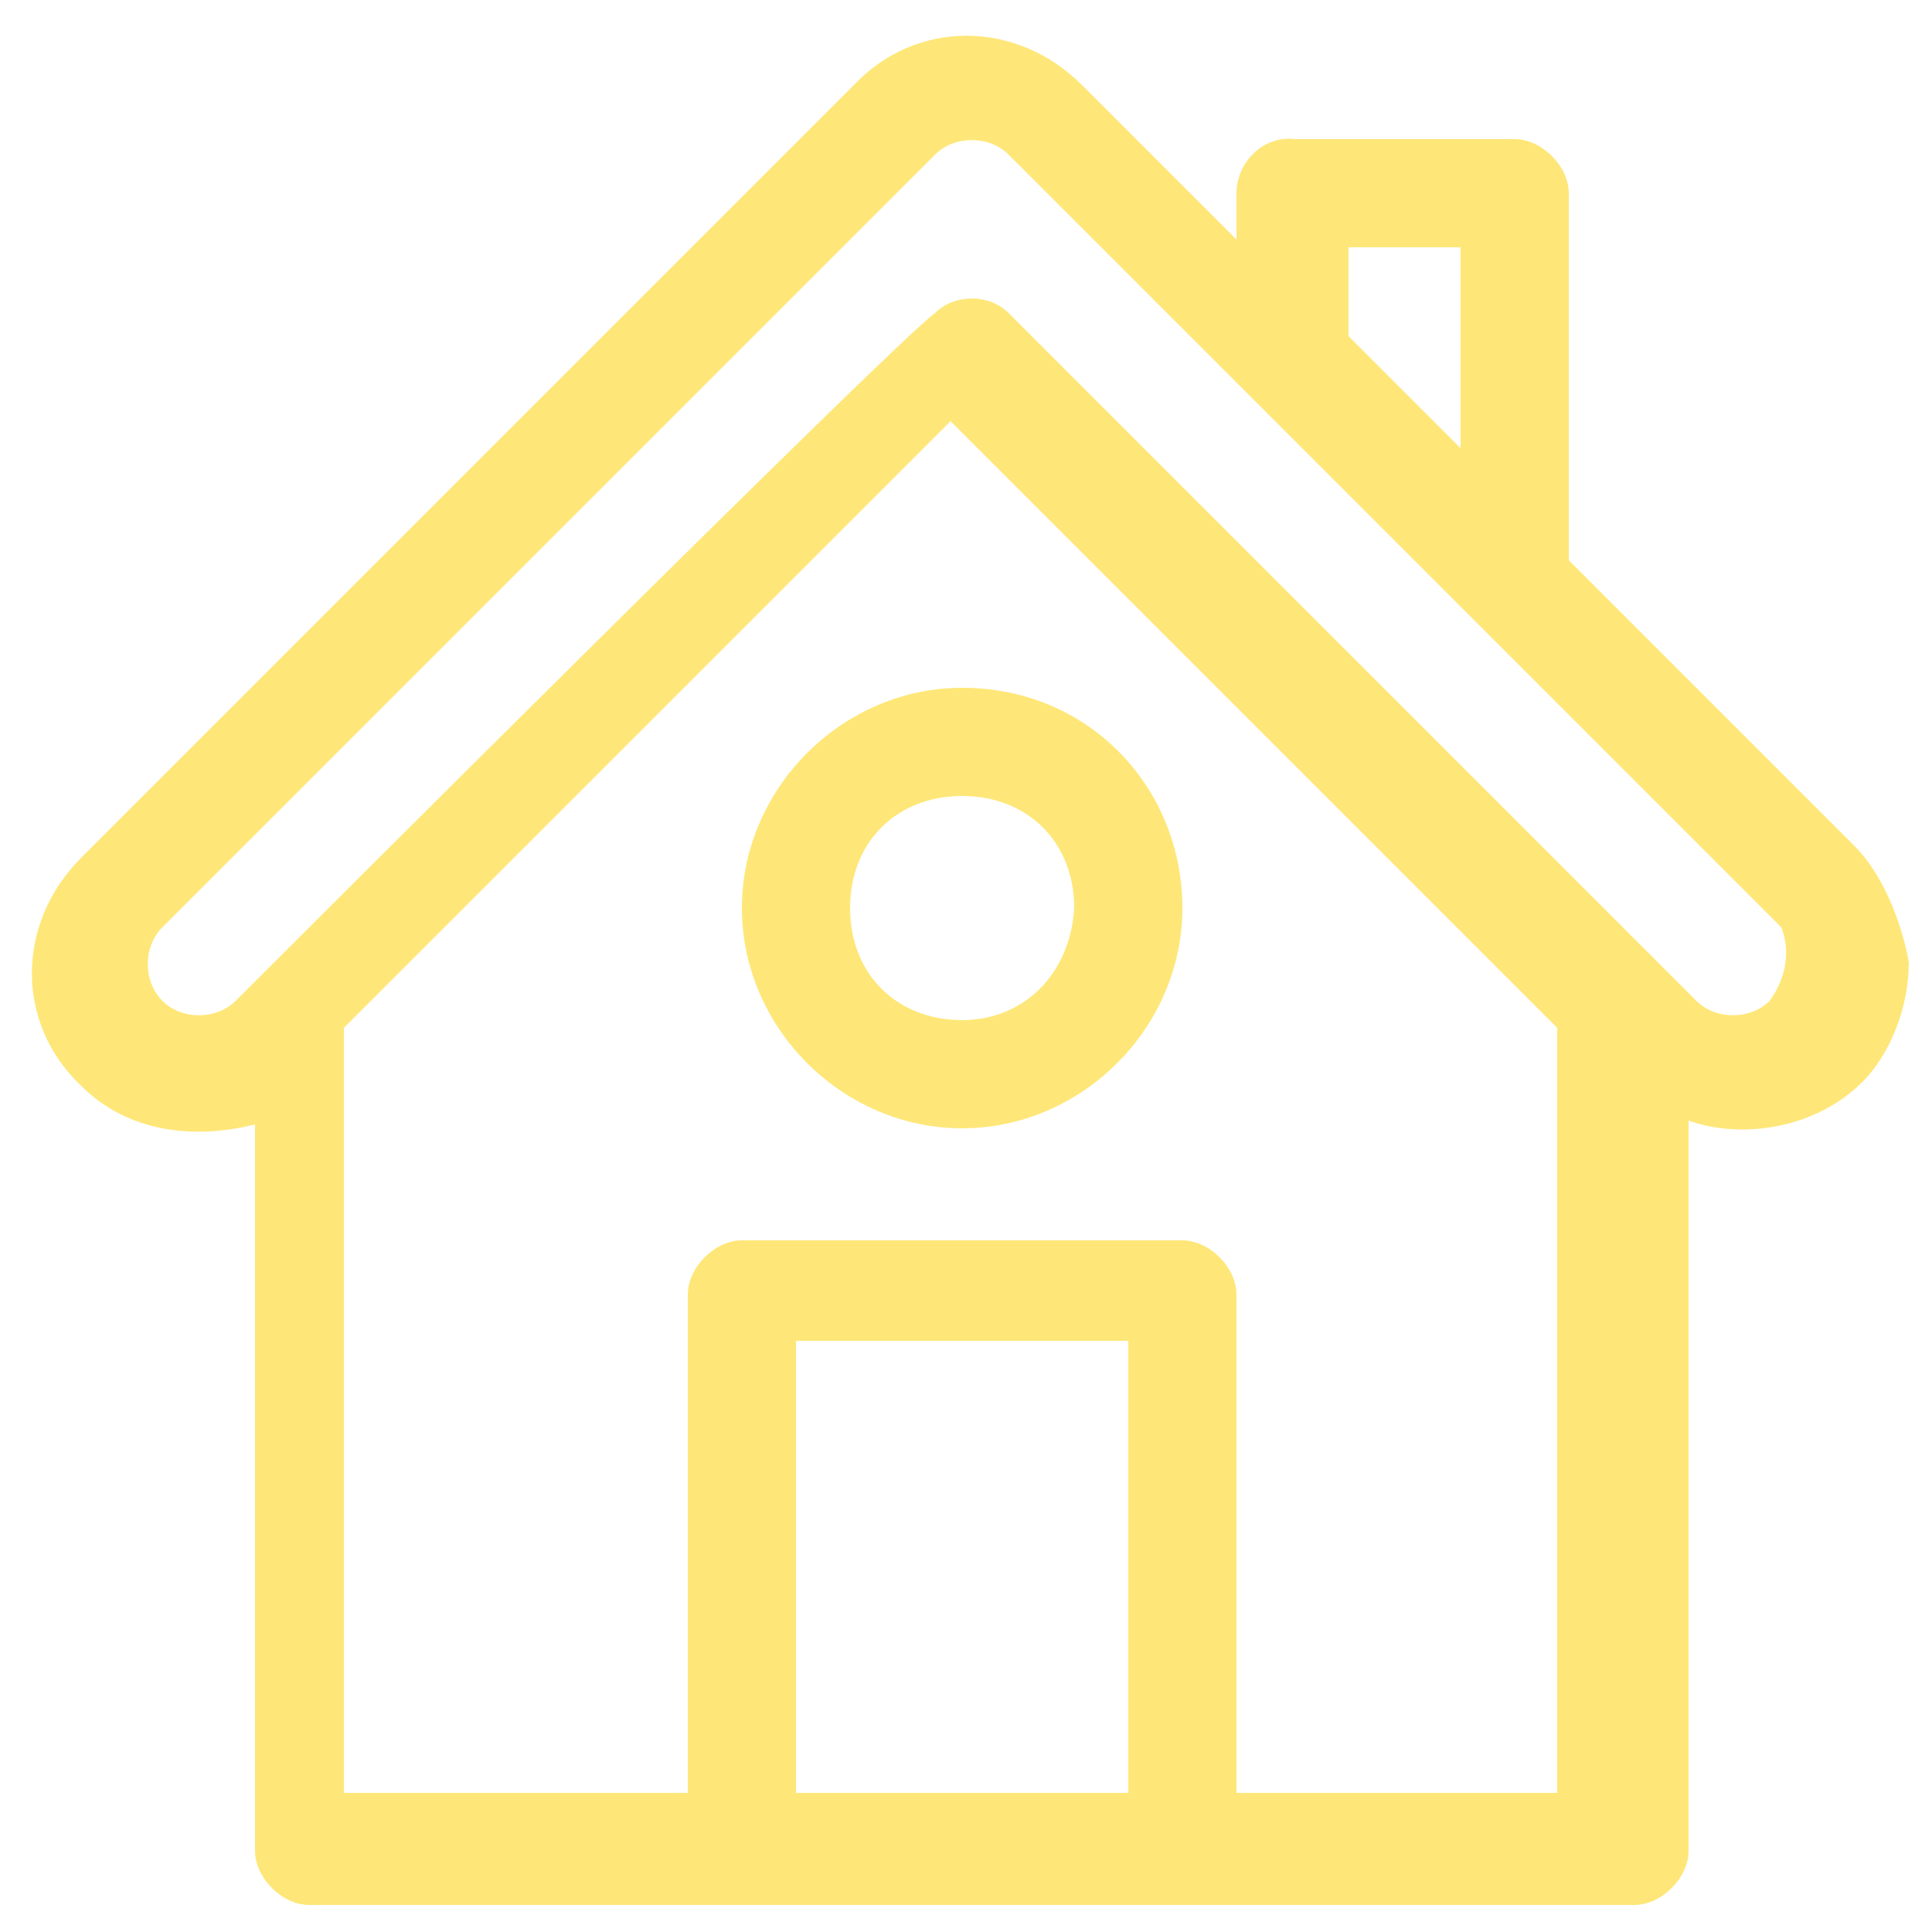 <?xml version="1.0" encoding="utf-8"?>
<!-- Generator: Adobe Illustrator 21.1.0, SVG Export Plug-In . SVG Version: 6.00 Build 0)  -->
<svg version="1.1" id="Capa_1" xmlns="http://www.w3.org/2000/svg" xmlns:xlink="http://www.w3.org/1999/xlink" x="0px" y="0px"
	 viewBox="0 0 50 50" style="enable-background:new 0 0 50 50;" xml:space="preserve">
<style type="text/css">
	.st0{fill:#FEE778;}
</style>
<g>
	<g>
		<g>
			<path class="st0" d="M48,21.9l-7.4-7.4V5c0-0.7-0.7-1.4-1.4-1.4h-5.7C32.7,3.5,32,4.2,32,5v1.2l-4-4c-1.7-1.7-4.3-1.7-5.9,0
				l-20,20c-1.7,1.7-1.7,4.3,0,5.9c1.2,1.2,2.9,1.4,4.5,1v18.8c0,0.7,0.7,1.4,1.4,1.4h34.3c0.7,0,1.4-0.7,1.4-1.4V29
				c1.4,0.5,3.3,0.2,4.5-1c0.7-0.7,1.2-1.9,1.2-3.1C49.2,23.8,48.7,22.6,48,21.9z M34.9,6.4h2.9v5.2l-2.9-2.9V6.4z M29.2,46.4h-8.6
				V34.7h8.6V46.4z M40.6,46.4H32V33.5c0-0.7-0.7-1.4-1.4-1.4H19.2c-0.7,0-1.4,0.7-1.4,1.4v12.9H8.9V26.6l15.7-15.7l15.7,15.7v19.8
				H40.6z M45.8,25.9c-0.5,0.5-1.4,0.5-1.9,0C43.2,25.2,27.5,9.5,26.1,8.1c-0.5-0.5-1.4-0.5-1.9,0c-1,0.7-17.4,17.1-18.1,17.8
				c-0.5,0.5-1.4,0.5-1.9,0s-0.5-1.4,0-1.9l20-20c0.5-0.5,1.4-0.5,1.9,0c1.2,1.2,19.3,19.3,20,20C46.3,24.5,46.3,25.2,45.8,25.9z"/>
		</g>
	</g>
	<g>
		<g>
			<path class="st0" d="M24.9,17.8c-3.1,0-5.7,2.6-5.7,5.7s2.6,5.7,5.7,5.7s5.7-2.6,5.7-5.7S28.2,17.8,24.9,17.8z M24.9,26.4
				c-1.7,0-2.9-1.2-2.9-2.9c0-1.7,1.2-2.9,2.9-2.9c1.7,0,2.9,1.2,2.9,2.9C27.7,25.2,26.5,26.4,24.9,26.4z"/>
		</g>
	</g>
</g>
</svg>
